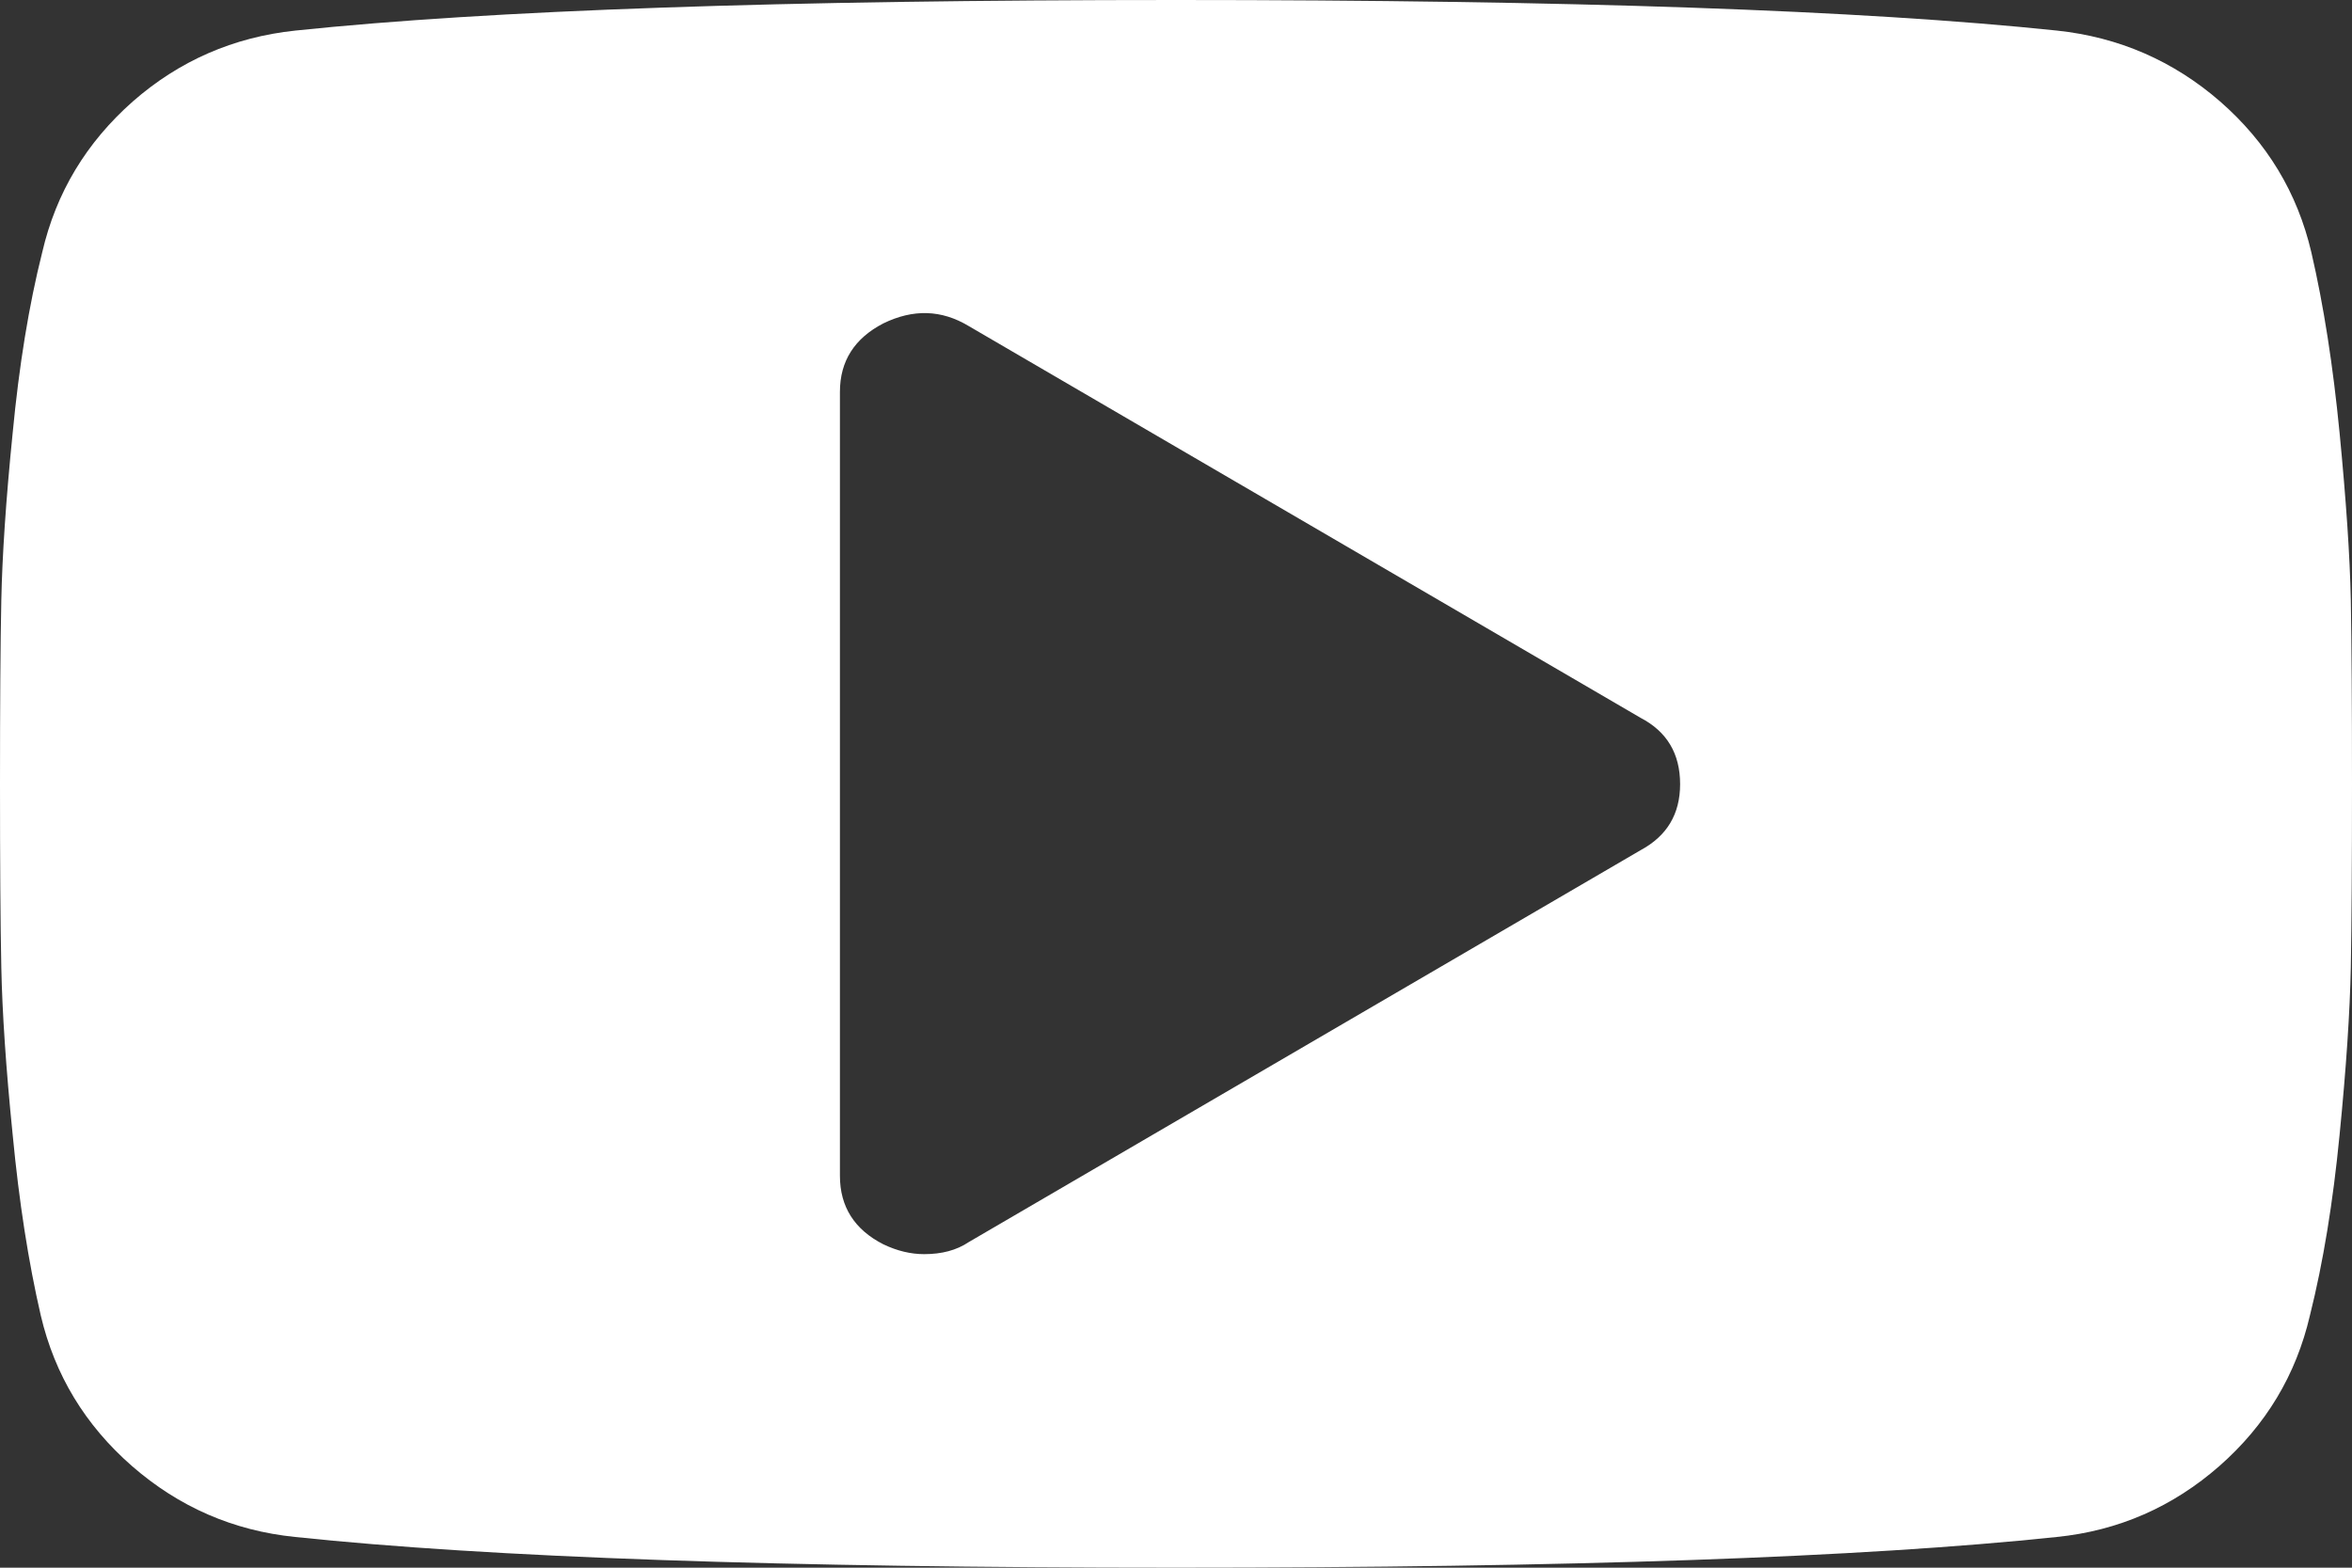 <svg width="18" height="12" viewBox="0 0 18 12" fill="none" xmlns="http://www.w3.org/2000/svg">
<rect x="0" y="0" width="18" height="12" fill="#333333" stroke="none"/>
<path fill-rule="evenodd" clip-rule="evenodd" d="M17.991 4.595C17.997 4.931 18 5.4 18 6.001C18 6.599 17.997 7.069 17.991 7.406C17.984 7.744 17.956 8.172 17.905 8.686C17.855 9.201 17.78 9.662 17.678 10.069C17.572 10.525 17.341 10.909 16.985 11.222C16.629 11.534 16.214 11.717 15.74 11.765C14.253 11.922 12.007 12 8.999 12C5.992 12 3.747 11.922 2.26 11.765C1.784 11.717 1.368 11.534 1.01 11.222C0.652 10.909 0.419 10.525 0.312 10.069C0.218 9.662 0.146 9.201 0.097 8.686C0.045 8.172 0.017 7.744 0.01 7.406C0.003 7.069 0 6.599 0 6.001C0 5.399 0.003 4.931 0.01 4.595C0.017 4.256 0.045 3.83 0.097 3.314C0.146 2.799 0.221 2.337 0.323 1.932C0.429 1.474 0.661 1.091 1.016 0.777C1.371 0.466 1.786 0.284 2.261 0.234C3.748 0.078 5.993 0 9 0C12.008 0 14.254 0.078 15.741 0.234C16.216 0.284 16.633 0.466 16.991 0.777C17.349 1.09 17.582 1.474 17.689 1.932C17.783 2.337 17.855 2.799 17.905 3.314C17.955 3.831 17.984 4.256 17.991 4.595ZM12.858 6.002C12.858 5.769 12.757 5.6 12.556 5.495L7.414 2.496C7.205 2.37 6.988 2.364 6.759 2.476C6.54 2.59 6.428 2.763 6.428 3V9C6.428 9.238 6.54 9.412 6.759 9.524C6.867 9.576 6.971 9.6 7.073 9.6C7.206 9.6 7.32 9.571 7.415 9.507L12.557 6.507C12.757 6.399 12.858 6.232 12.858 6.002Z" fill="white"/>
</svg>

